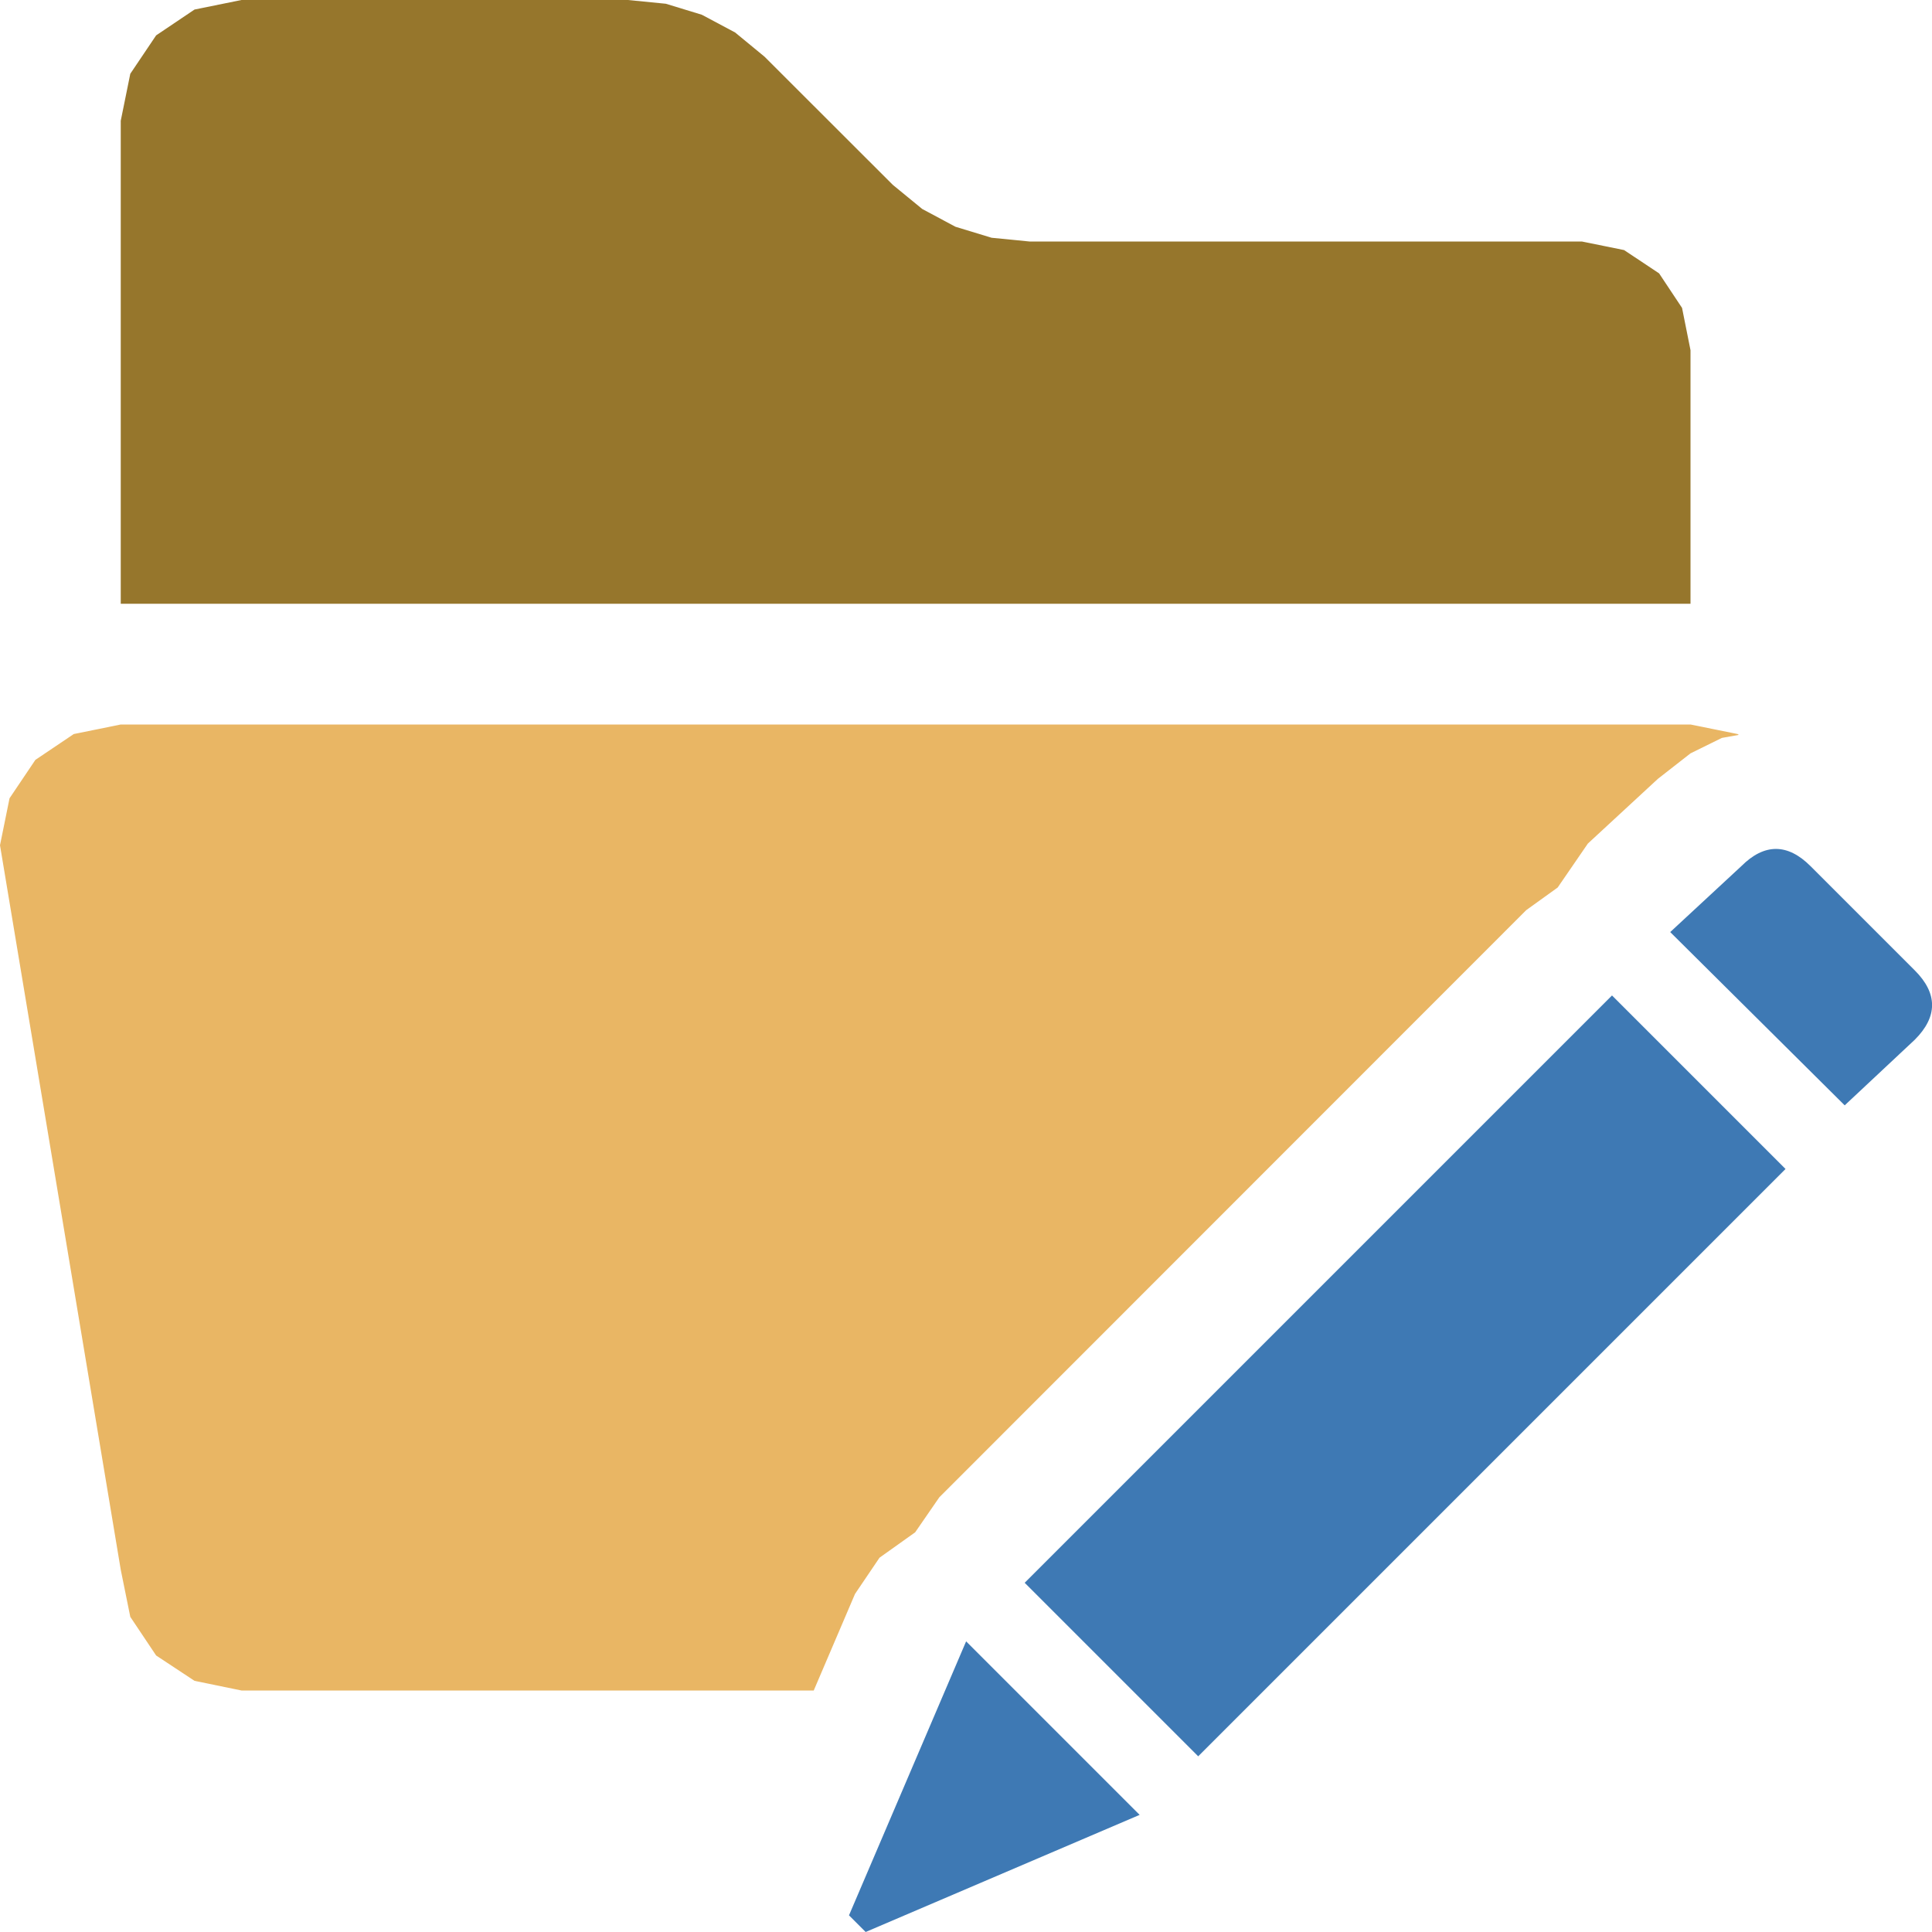<?xml version="1.0" encoding="UTF-8"?>
<!DOCTYPE svg PUBLIC "-//W3C//DTD SVG 1.1//EN" "http://www.w3.org/Graphics/SVG/1.1/DTD/svg11.dtd">
<svg version="1.1" id="Layer_1" xmlns="http://www.w3.org/2000/svg" xmlns:xlink="http://www.w3.org/1999/xlink" x="0px" y="0px" width="16px" height="16px" viewBox="0 0 16 16" enable-background="new 0 0 16 16" xml:space="preserve">
  <g id="main">
    <g id="icon">
      <path d="M1.611,0.079L1.293,0.293L1.079,0.611L1,1L1,5L14,5L14,2.9L13.93,2.55L13.74,2.264L13.45,2.071L13.1,2L8.526,2L8.212,1.969L7.913,1.878L7.638,1.731L7.394,1.531L6.331,0.469L6.088,0.269L5.812,0.122L5.514,0.031L5.2,0L2,0zz" fill-rule="evenodd" fill="#96762C"/>
      <path d="M0.611,6.079L0.293,6.293L0.079,6.611L0,7L1,13L1.079,13.39L1.293,13.71L1.611,13.92L2,14L6.739,14L7.081,13.2L7.284,12.9L7.579,12.69L7.779,12.4L12.64,7.537L12.9,7.35L13.15,6.986L13.73,6.45L14,6.239L14.26,6.111L14.4,6.086L14.39,6.079L14,6L1,6zz" fill-rule="evenodd" fill="#E9B664"/>
    </g>
    <g id="overlay">
      <path d="M8.486,13.108l4.864,-4.864l1.437,1.437l-4.864,4.864L8.486,13.108zM14.421,7.173c0.19,-0.19,0.383,-0.19,0.573,0l0.864,0.864c0.19,0.19,0.19,0.383,0,0.573l-0.581,0.544l-1.445,-1.435L14.421,7.173zM7.031,15.862l0.97,-2.269l1.437,1.437L7.169,16L7.031,15.862z" fill-rule="evenodd" fill="#3E79B4"/>
    </g>
  </g>
</svg>
